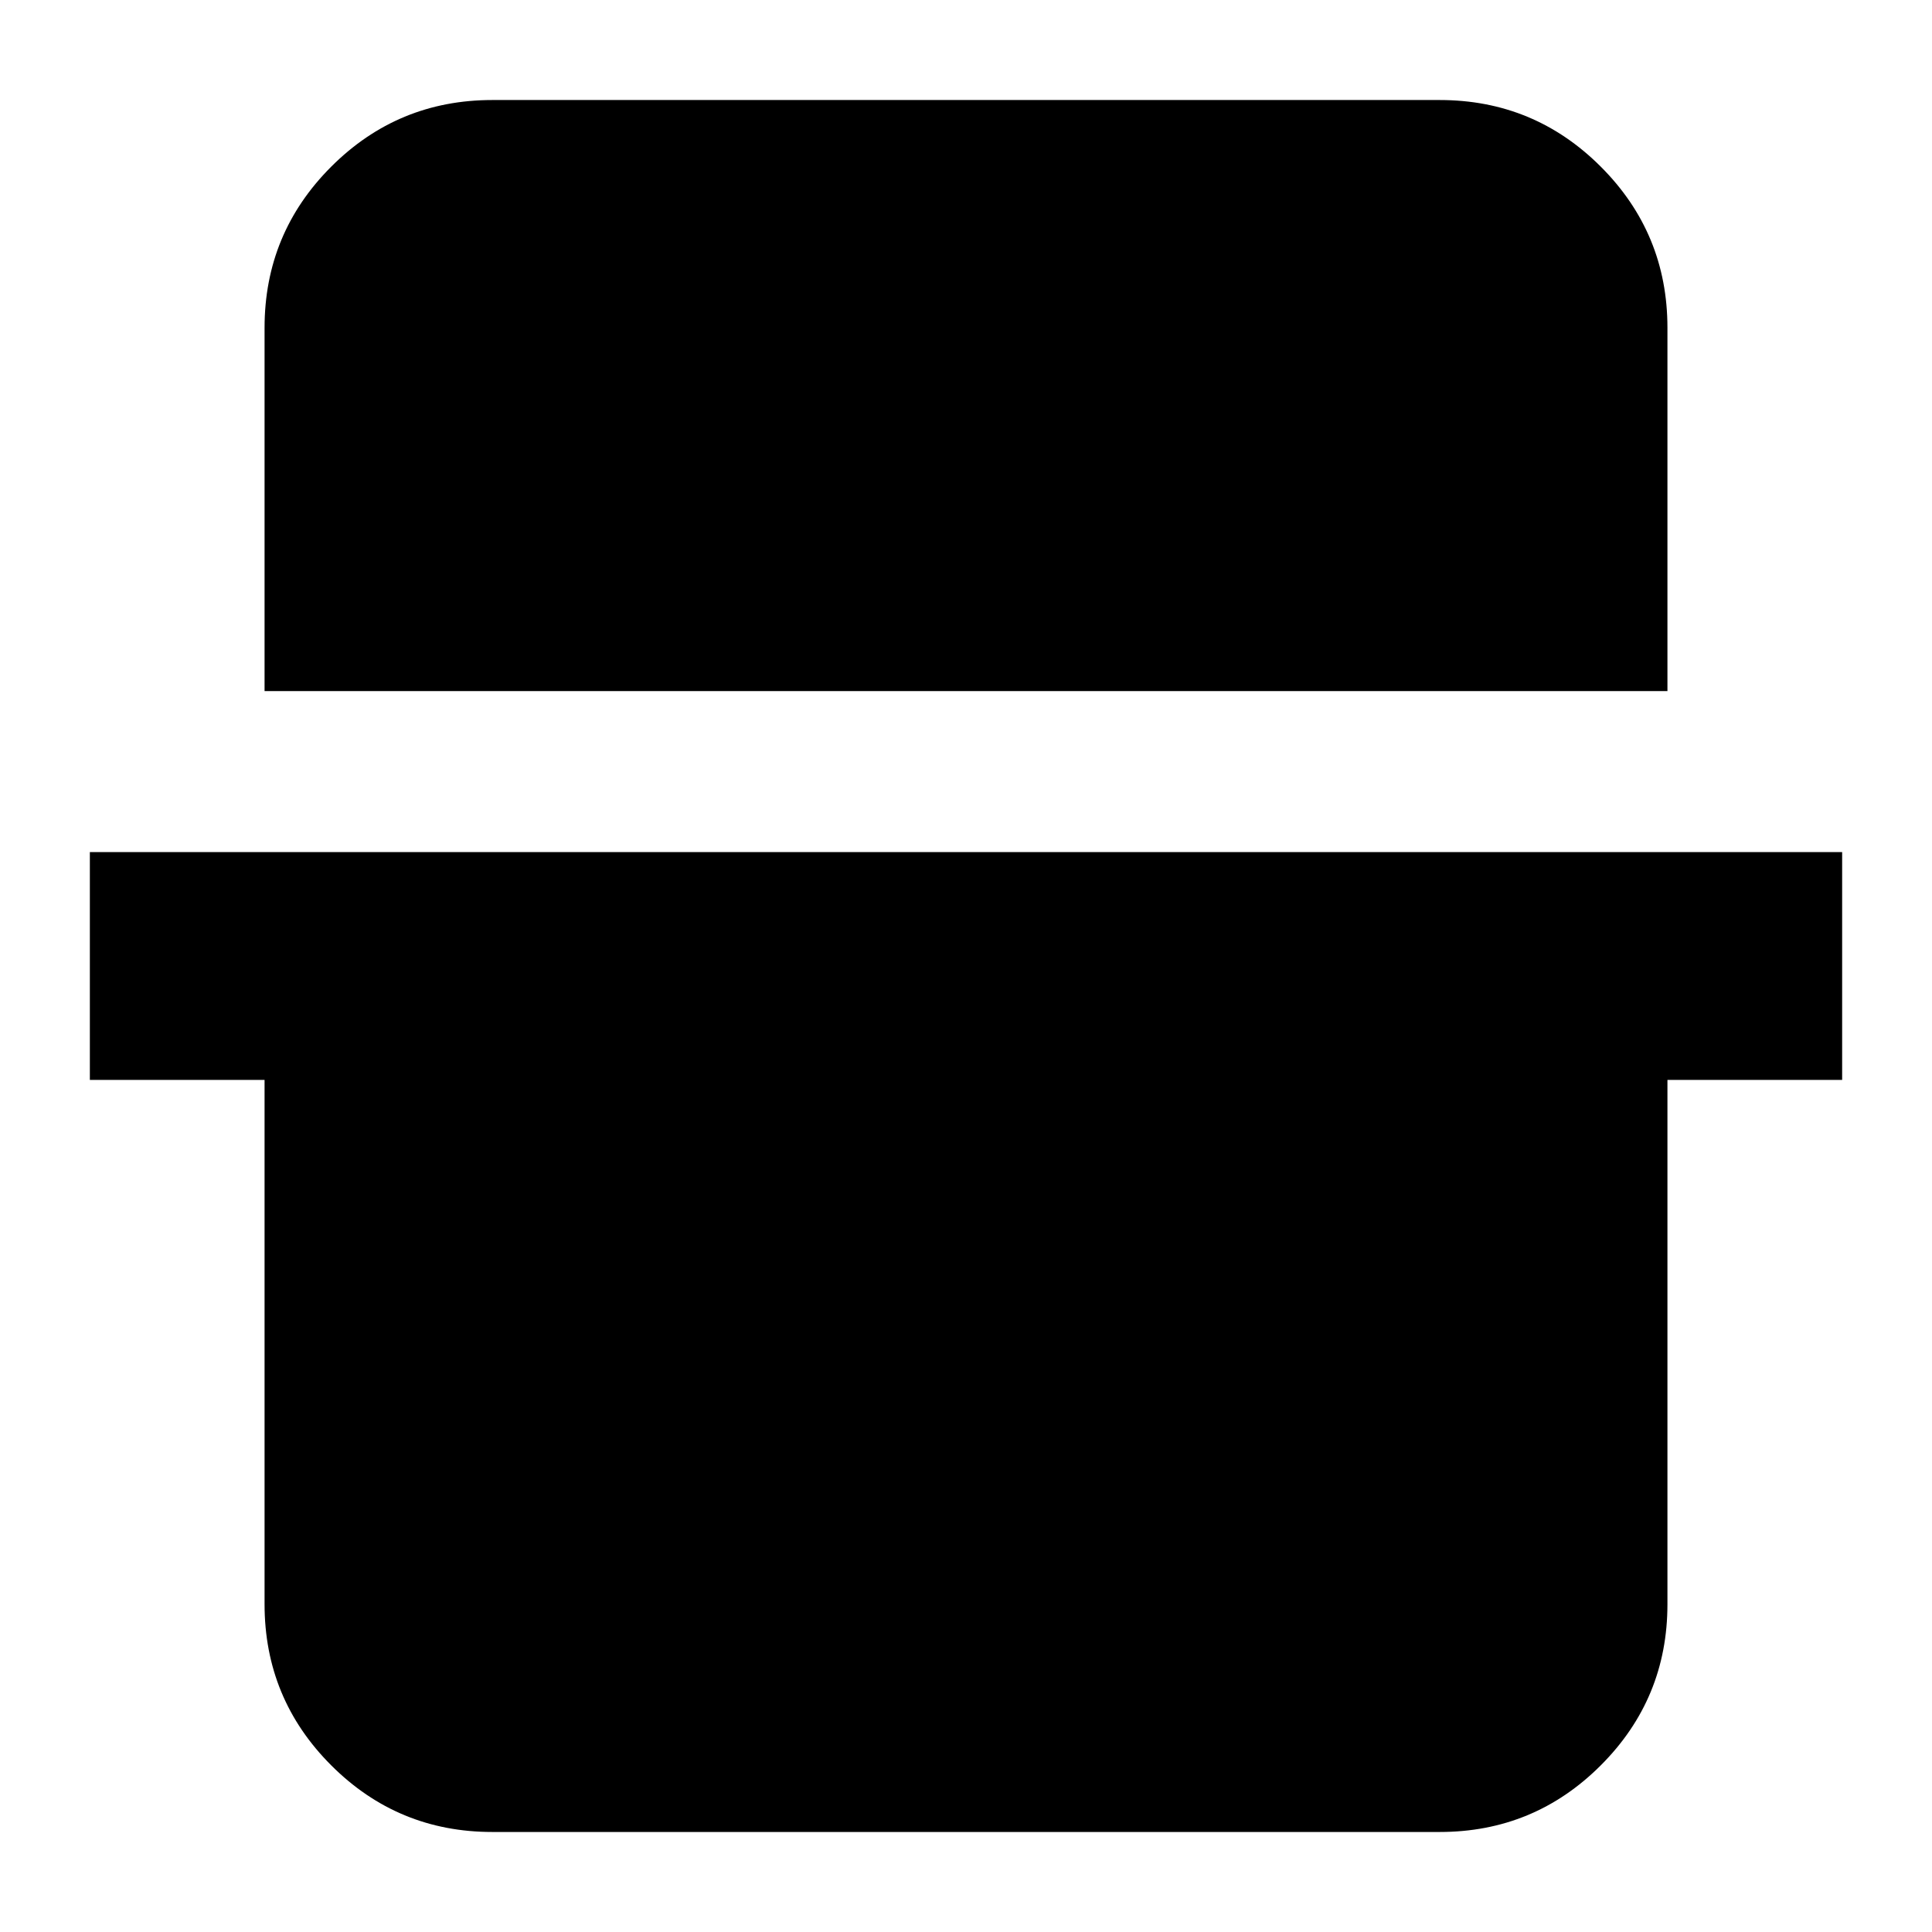 <svg xmlns="http://www.w3.org/2000/svg" height="24" viewBox="0 -960 960 960" width="24"><path d="M131.46-616.59v-180.54q0-46.93 33.12-80.05t80.05-33.12h470.74q46.93 0 80.05 33.12t33.12 80.05v180.54H131.46ZM244.63-49.7q-46.93 0-80.05-33.12t-33.12-80.05v-260.54H44.65v-113.18h870.7v113.18h-86.81v260.54q0 46.93-33.12 80.05T715.37-49.7H244.63Z"/></svg>